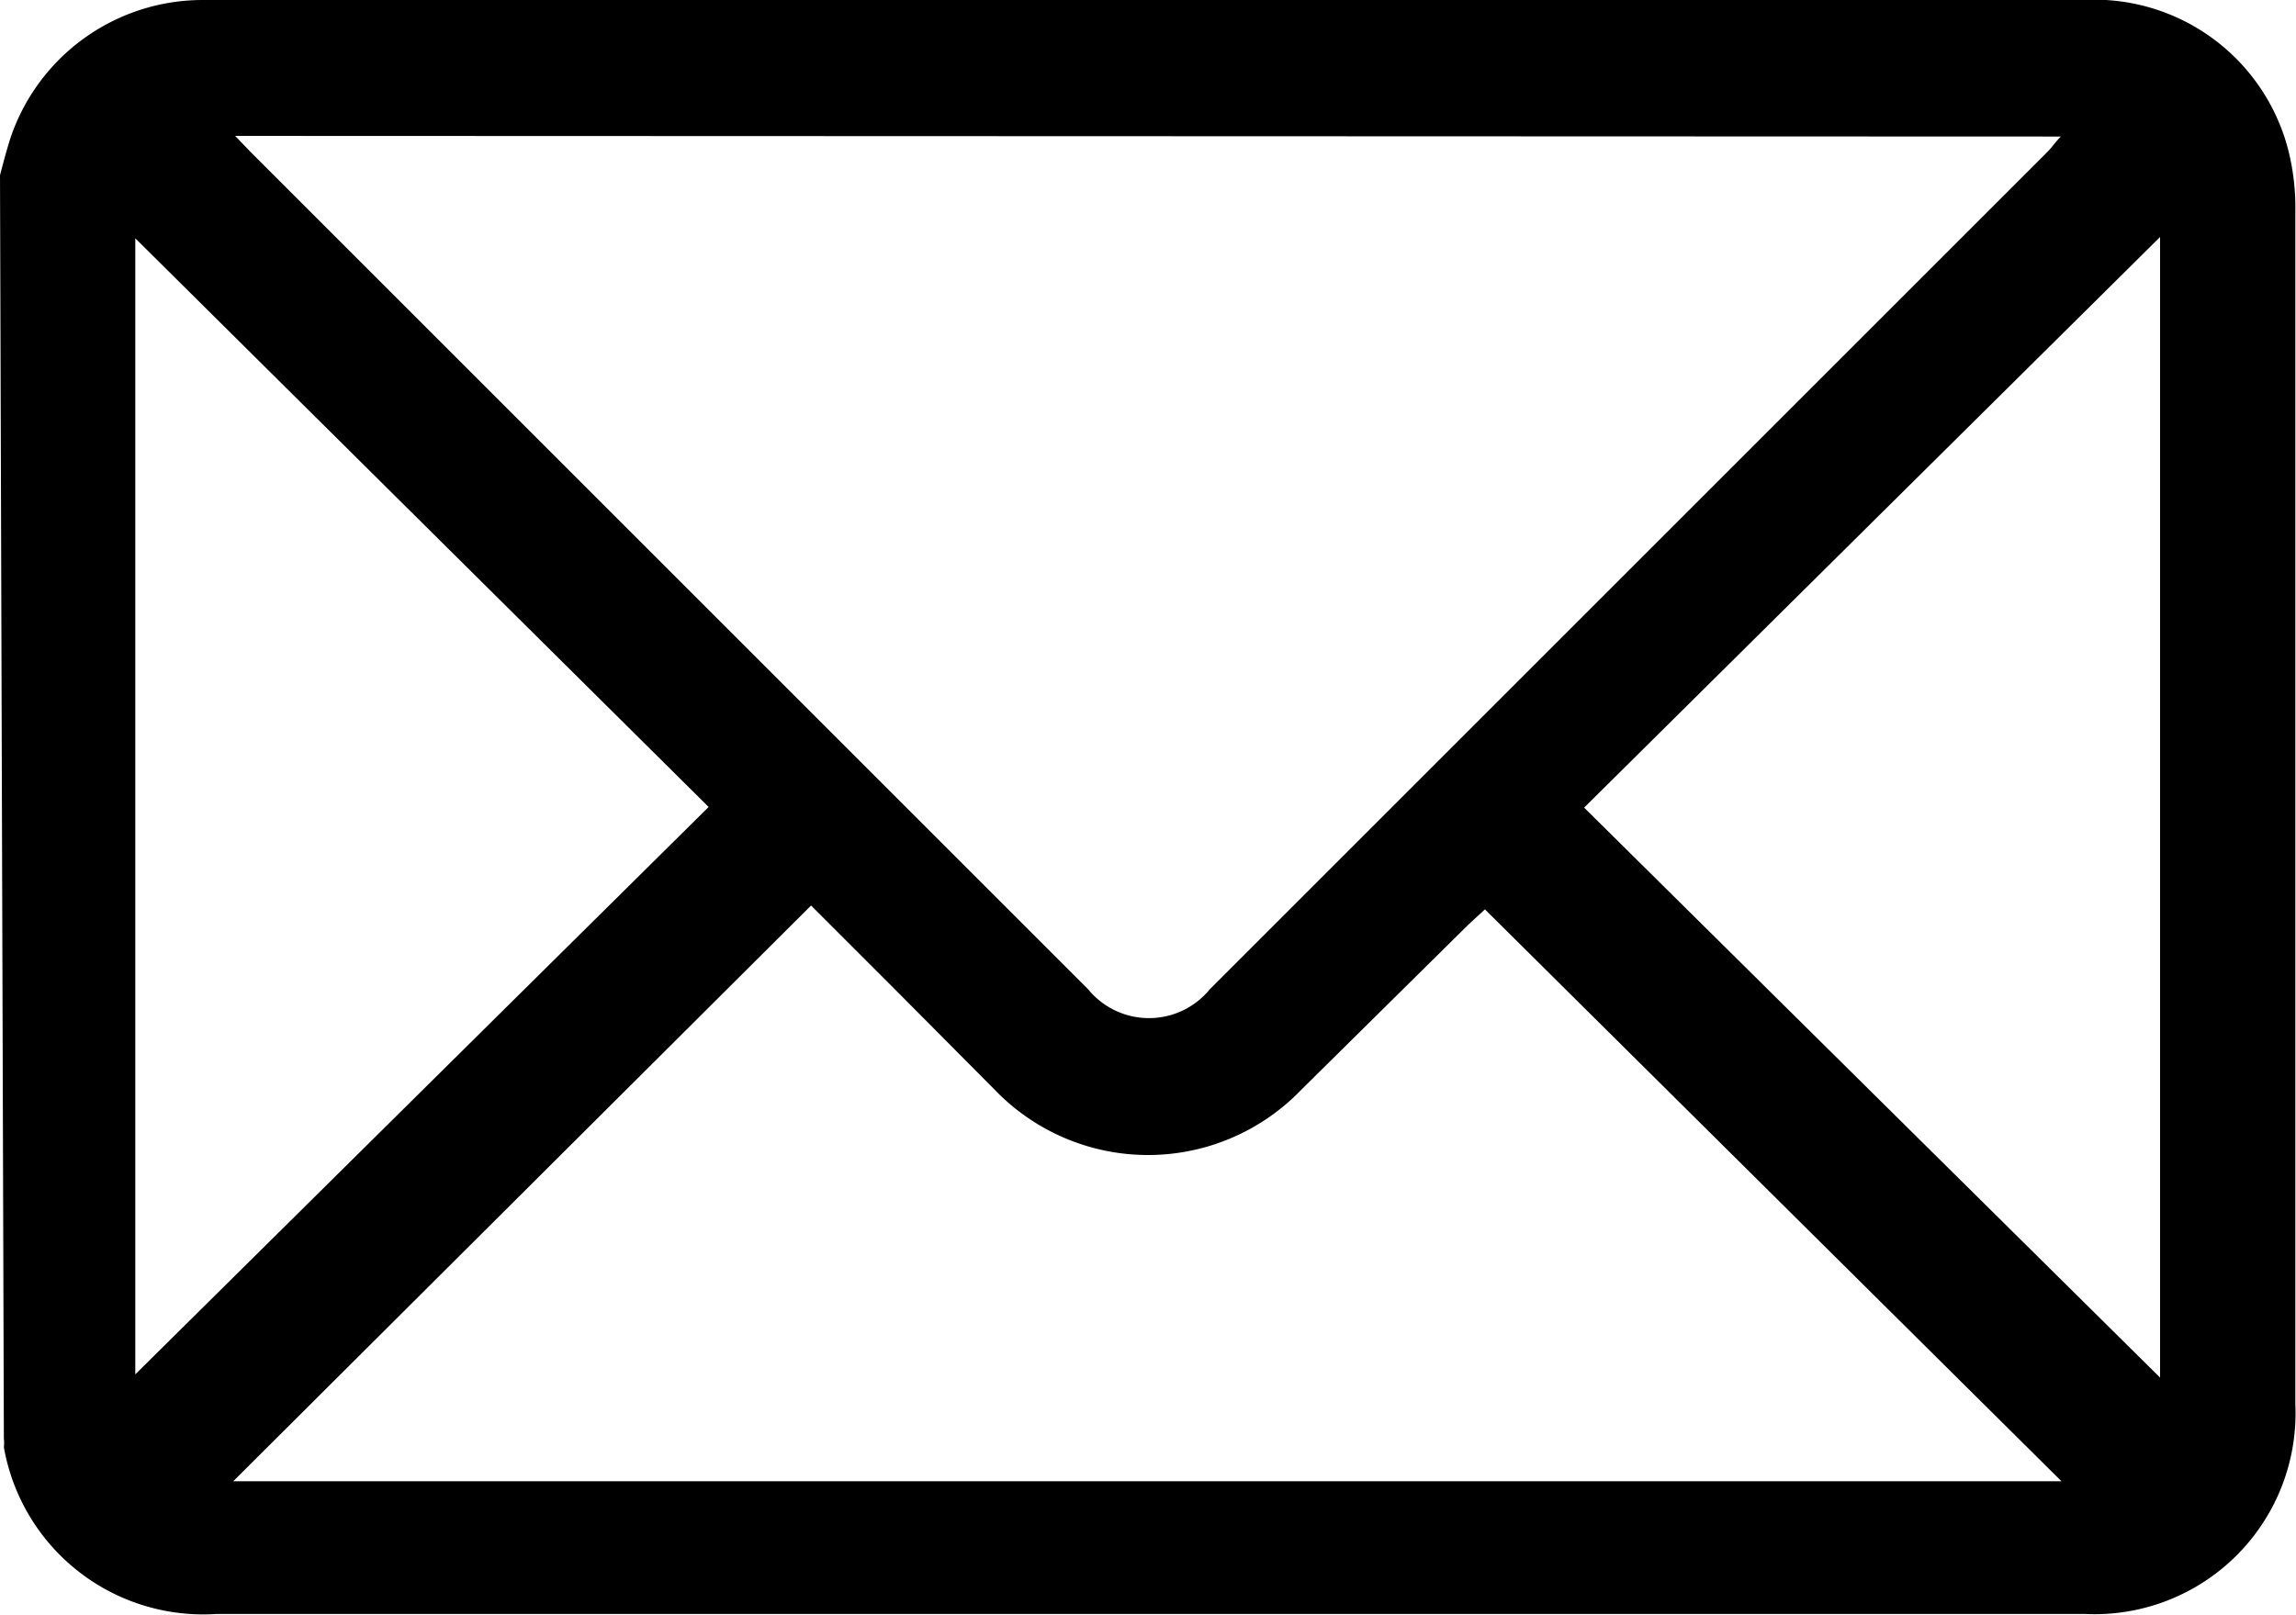 <svg xmlns="http://www.w3.org/2000/svg" viewBox="0 0 35.64 25.07"><g id="Layer_2" data-name="Layer 2"><g id="Layer_1-2" data-name="Layer 1"><path d="M0,2.72c.05-.19.1-.38.16-.57A3.15,3.15,0,0,1,3.14,0H32.33a3.11,3.11,0,0,1,3.19,2.33,3.64,3.64,0,0,1,.11.93q0,9.27,0,18.55a3.12,3.12,0,0,1-3.27,3.25h-29a3.14,3.14,0,0,1-3.3-2.59.5.5,0,0,0,0-.13Zm3.65-.61.24.25,13,13a1.22,1.22,0,0,0,1.89,0l13-13c.07-.07.12-.15.21-.24ZM3.62,23H32l-8.95-8.88-.25.23L20.2,16.92a3.3,3.3,0,0,1-4.76,0l-1.57-1.58-1.28-1.28ZM2.1,21.34,11,12.53,2.1,3.7ZM33.53,3.68l-8.94,8.86,8.94,8.85Z"/></g></g></svg>